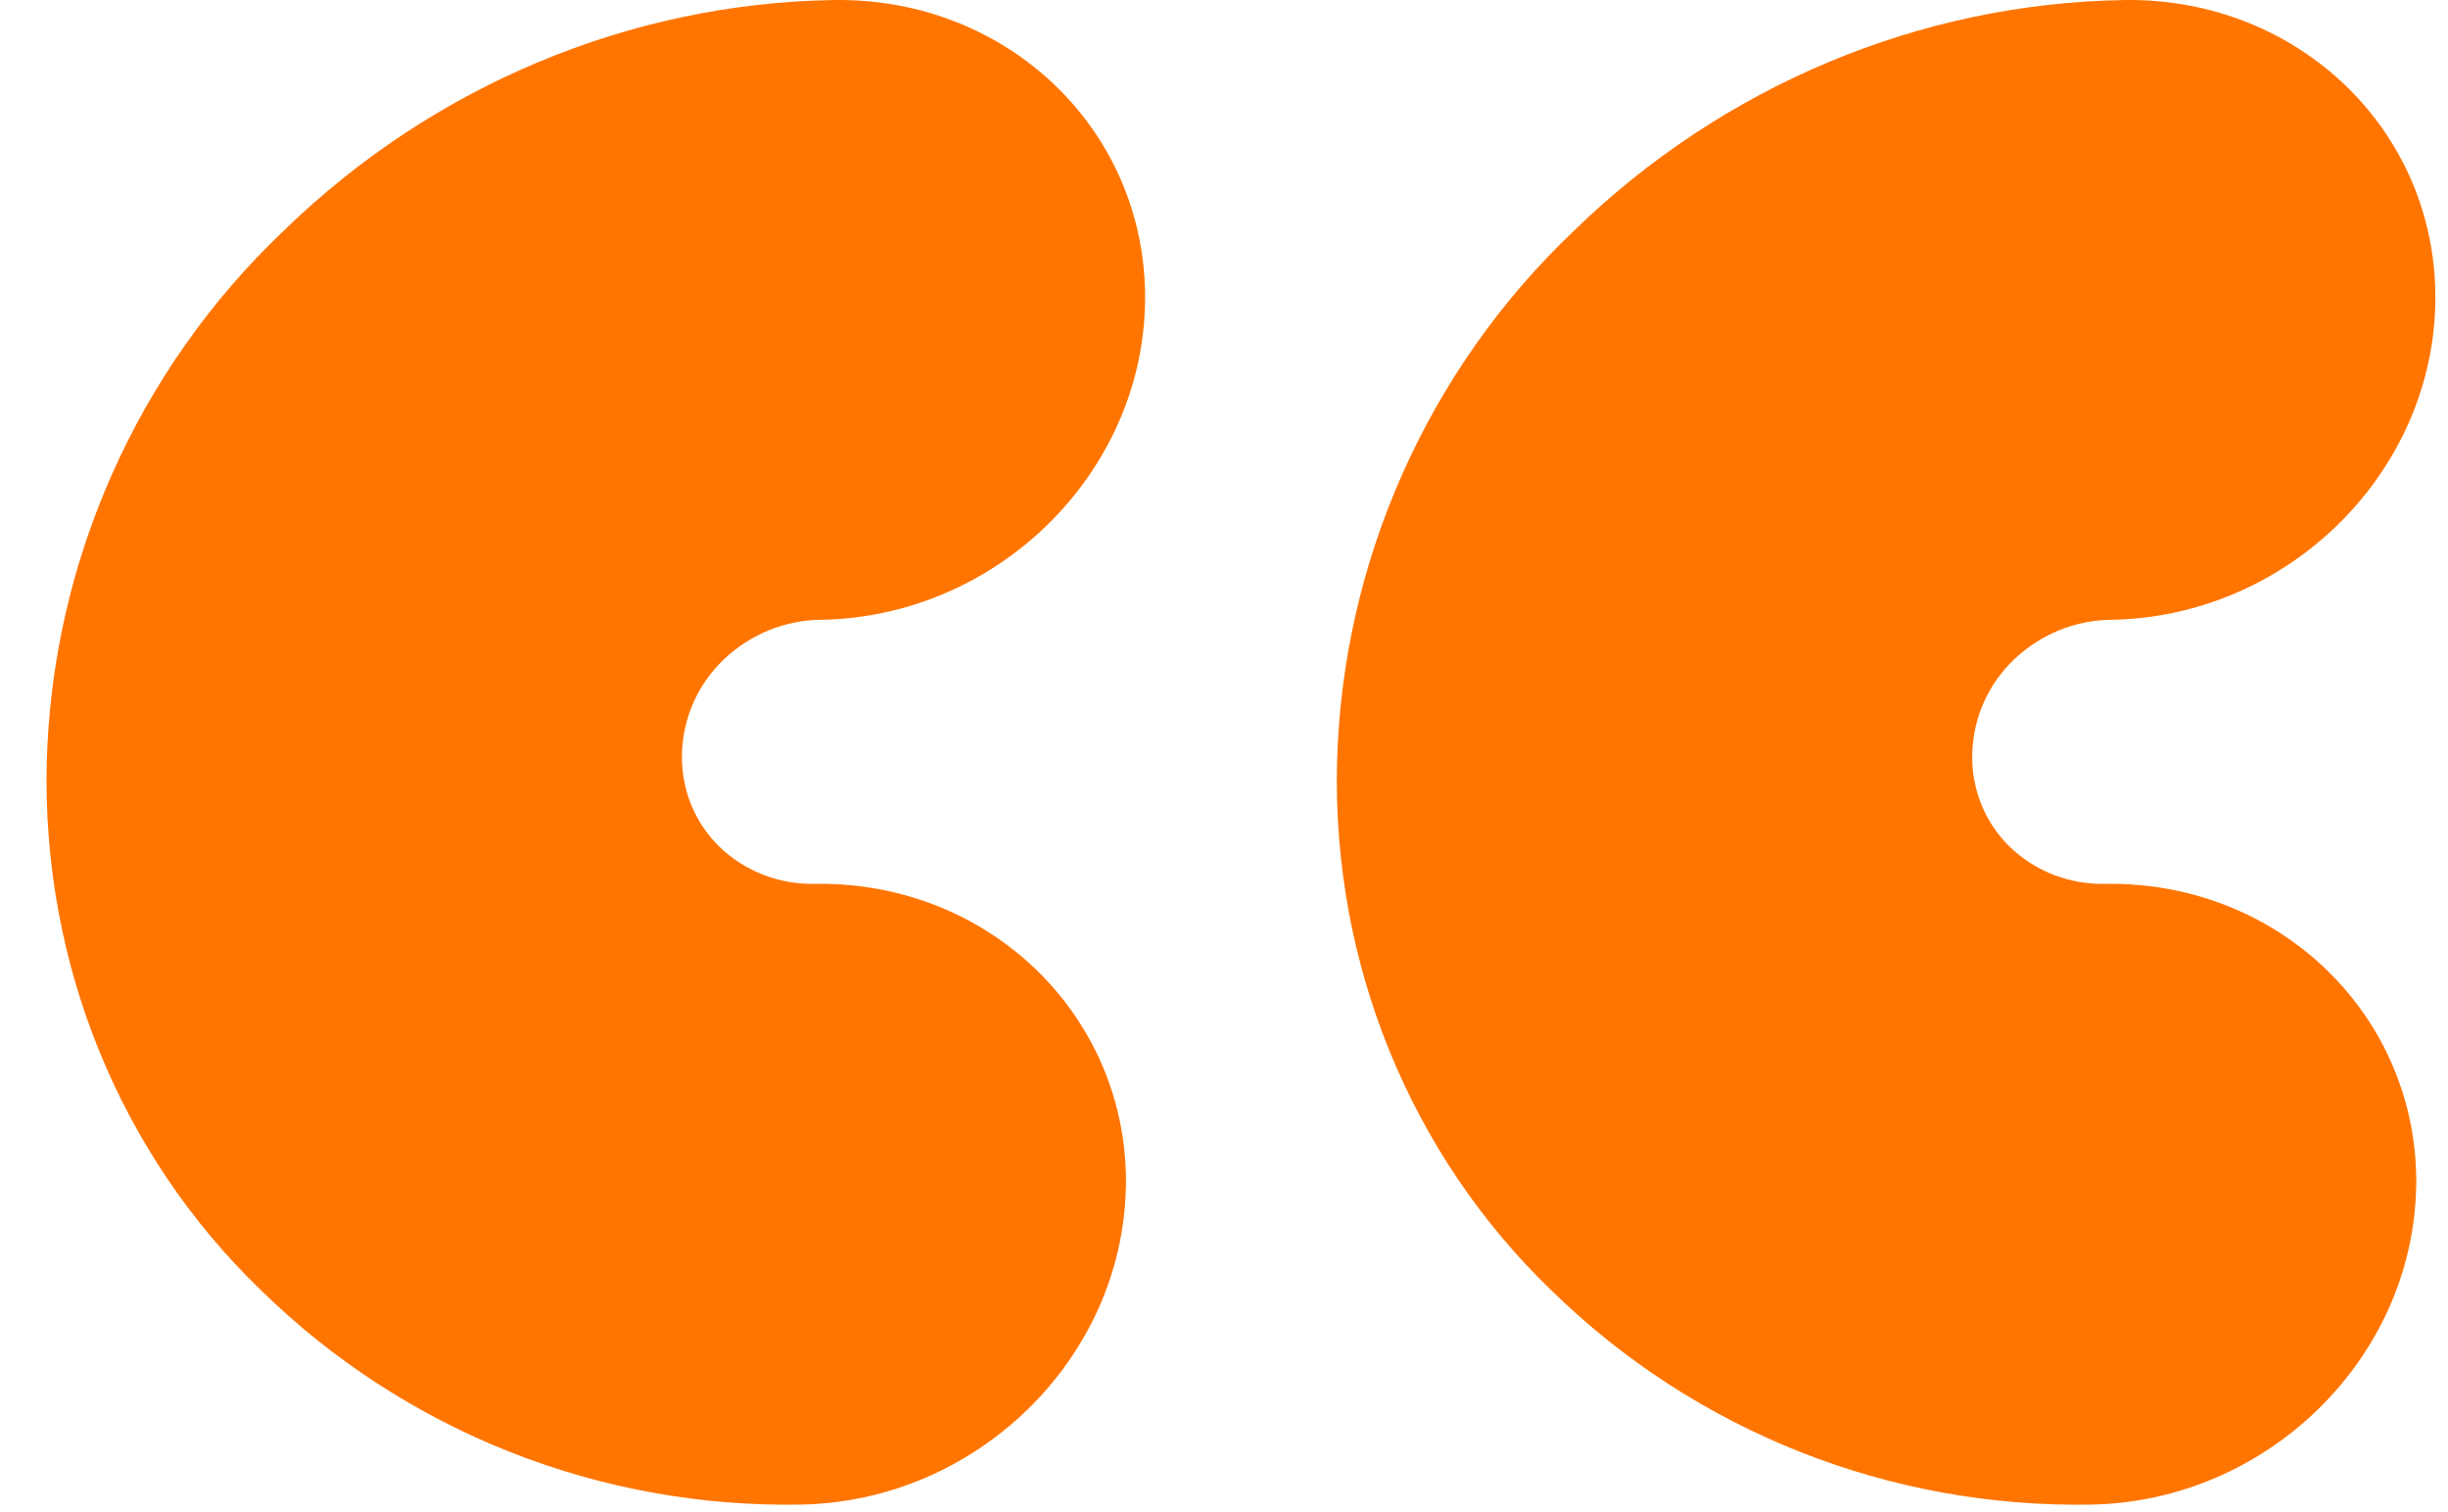 <svg width="68" height="42" viewBox="0 0 68 42" fill="none" xmlns="http://www.w3.org/2000/svg">
<path d="M31.276 32.985C31.367 28.257 27.504 24.476 22.64 24.549C21.649 24.573 20.698 24.205 19.987 23.522C19.297 22.853 18.919 21.919 18.944 20.94C18.966 19.952 19.383 19.007 20.098 18.324C20.832 17.623 21.796 17.225 22.796 17.215C27.662 17.141 31.703 13.199 31.806 8.443C31.909 3.686 28.034 -0.069 23.17 0.001C17.494 0.087 12.024 2.38 7.886 6.404C3.813 10.268 1.436 15.616 1.298 21.217C1.17 26.761 3.328 32.059 7.25 35.838C11.254 39.758 16.645 41.895 22.262 41.791C27.128 41.694 31.171 37.753 31.274 32.985H31.276Z" fill="#FF7500"/>
<path d="M67.117 32.985C67.208 28.257 63.344 24.476 58.481 24.549C57.49 24.573 56.539 24.205 55.828 23.522C55.138 22.853 54.76 21.919 54.784 20.94C54.807 19.952 55.223 19.007 55.939 18.324C56.673 17.623 57.637 17.225 58.637 17.215C63.503 17.141 67.544 13.199 67.647 8.443C67.75 3.686 63.874 -0.069 59.011 0.001C53.335 0.087 47.864 2.38 43.727 6.404C39.654 10.268 37.276 15.616 37.139 21.217C37.011 26.761 39.169 32.059 43.091 35.838C47.094 39.758 52.486 41.895 58.103 41.791C62.969 41.694 67.012 37.753 67.115 32.985H67.117Z" fill="#FF7500"/>
</svg>

